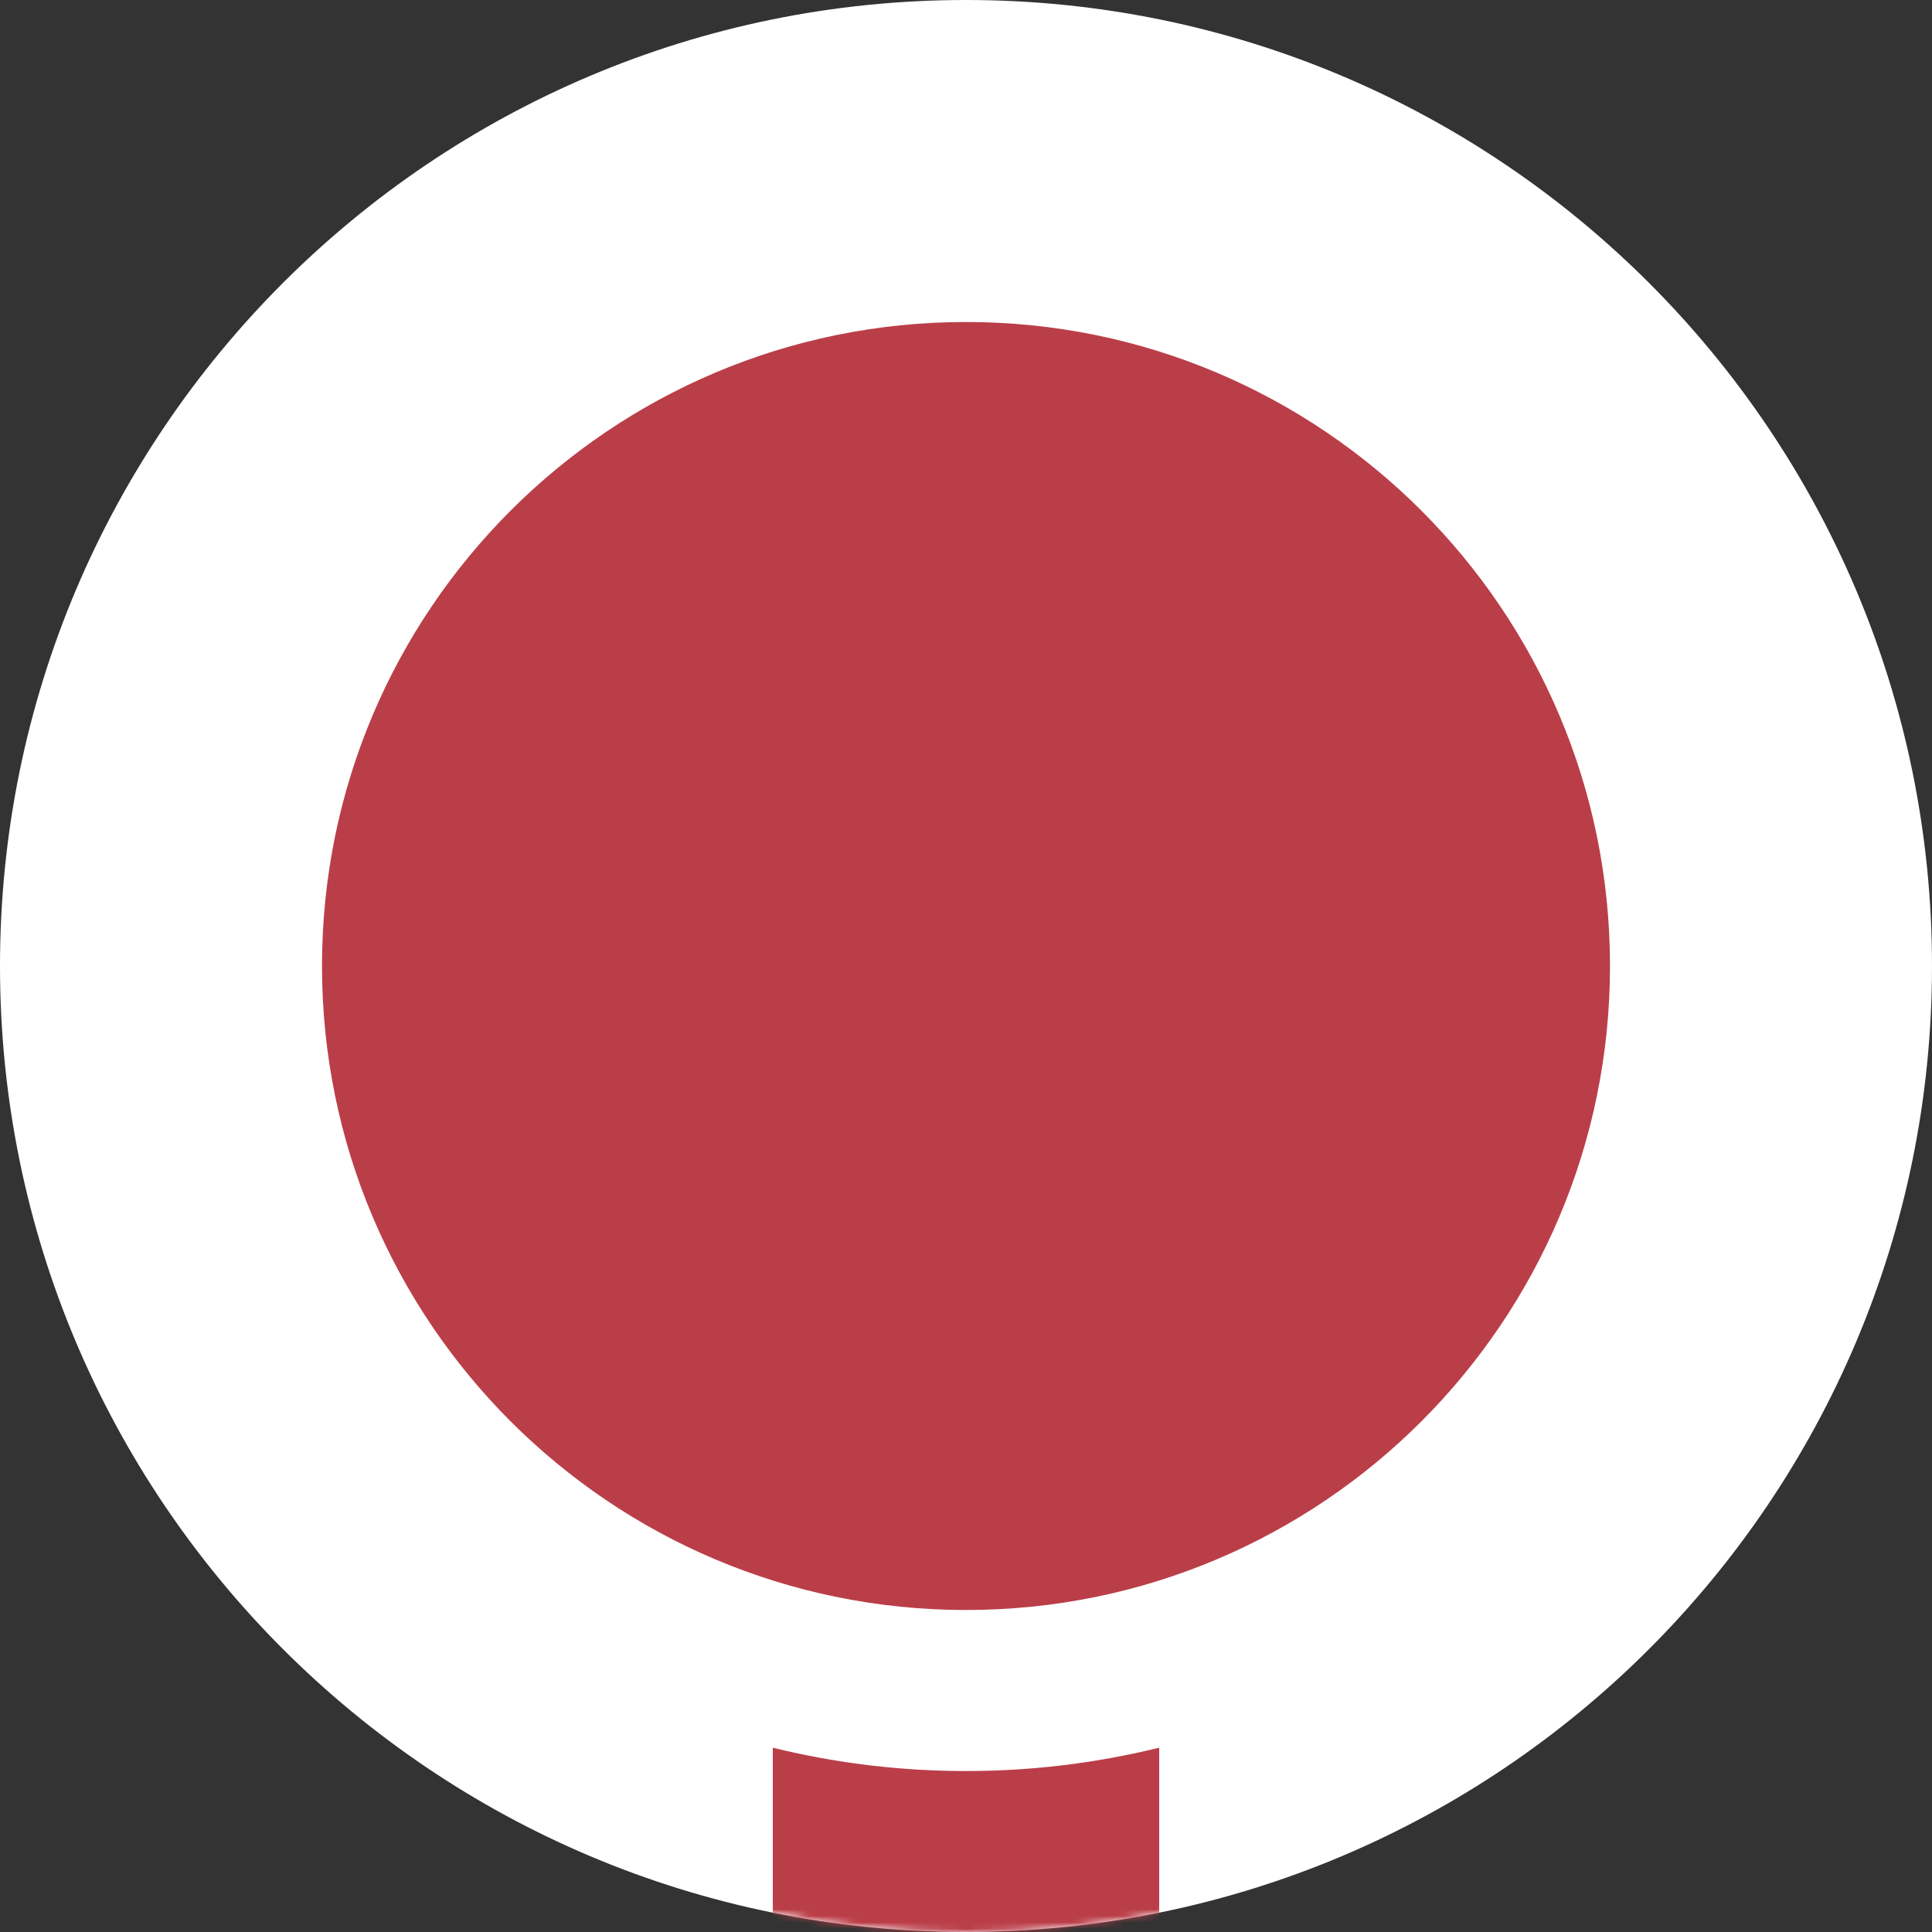 <svg width="300" height="300" viewBox="0 0 300 300" xmlns="http://www.w3.org/2000/svg"
  xmlns:xlink="http://www.w3.org/1999/xlink">
  <rect x="0" y="0" width="300" height="300" fill="#333333" stroke="none"/>
  <defs>
    <path d="M150 300C67.157 300 0 232.843 0 150S67.157 0 150 0s150 67.157 150 150-67.157 150-150 150z" id="a" />
  </defs>
  <g fill="none" fill-rule="evenodd">
    <mask id="b" fill="#fff">
      <use xlink:href="#a" />
    </mask>
    <use fill="#FFF" fill-rule="nonzero" xlink:href="#a" />
    <path d="M180 271.38v28.623h-60V271.38a125.29 125.29 0 0 0 30 3.623 125.29 125.29 0 0 0 30-3.623z" fill="#BA3E48"
      mask="url(#b)" />
    <path d="M150 250c55.228 0 100-44.772 100-100S205.228 50 150 50 50 94.772 50 150s44.772 100 100 100z" fill="#BA3E48"
      fill-rule="nonzero" mask="url(#b)" />
  </g>
</svg>
